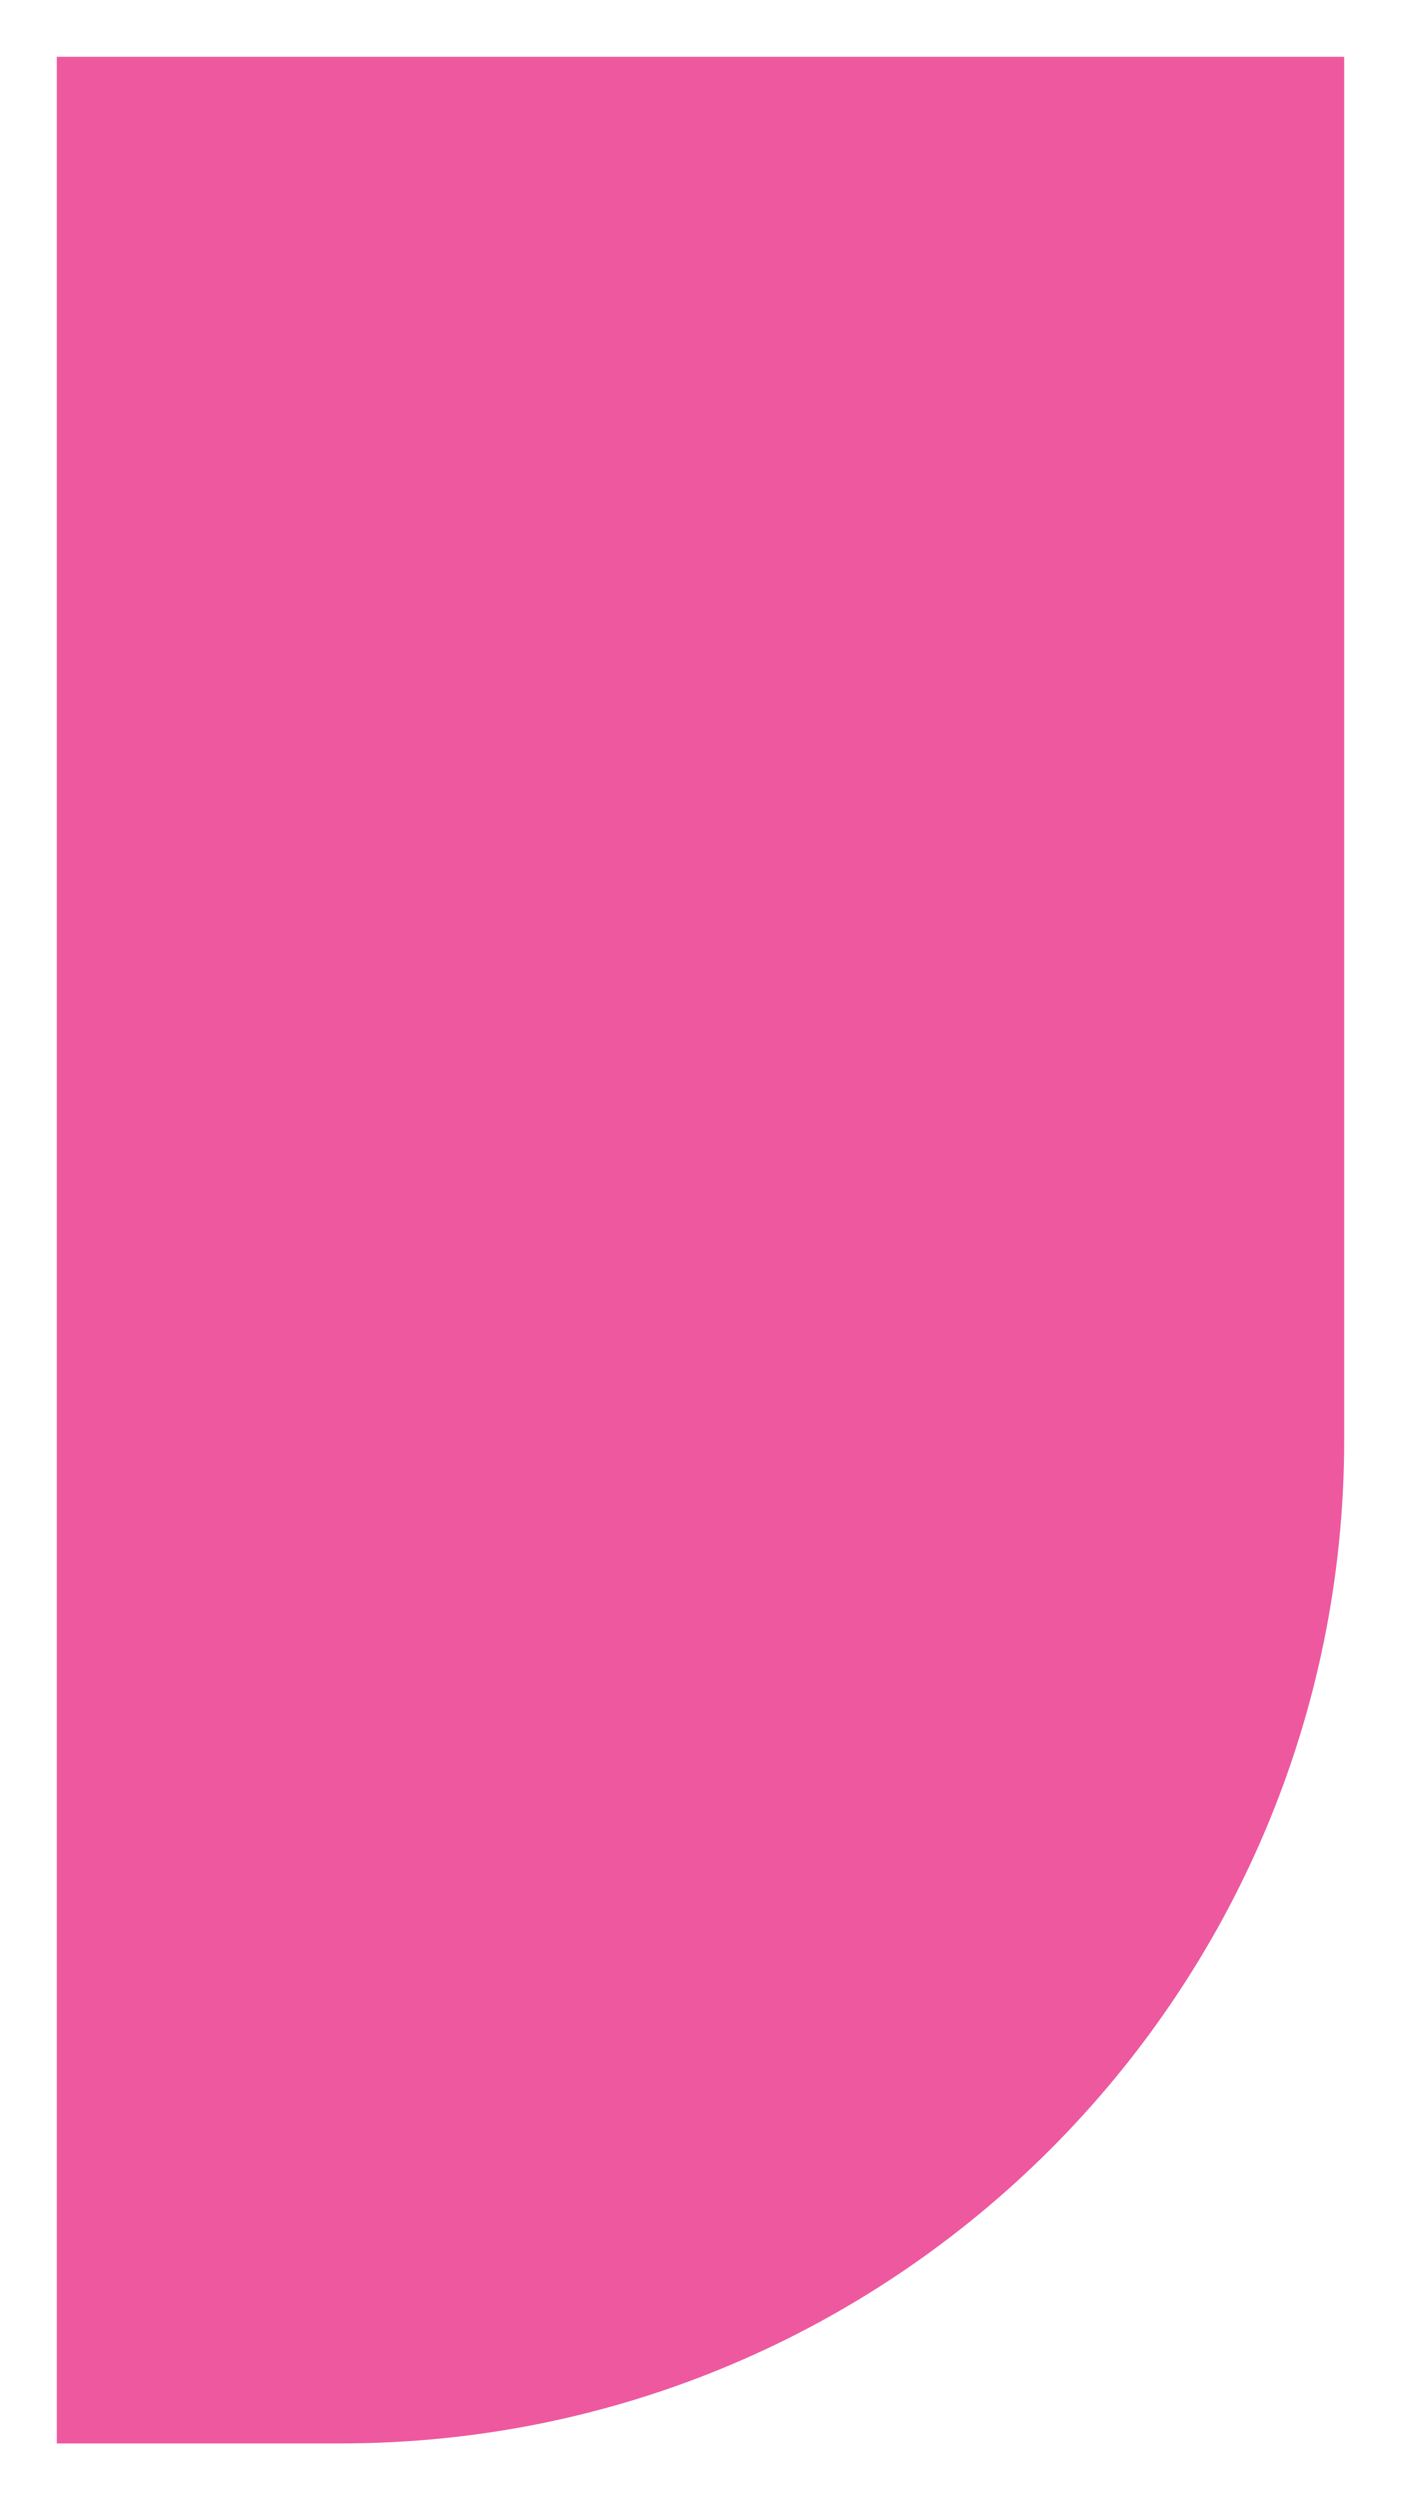 <svg width="37" height="66" viewBox="0 0 37 66" fill="none" xmlns="http://www.w3.org/2000/svg">
<path d="M3 1.5H1.5V3V63V64.5H3H9C23.636 64.5 35.5 52.636 35.5 38V3V1.5H34H3Z" fill="#ee589f33" stroke="none" stroke-width="3"/>
</svg>
